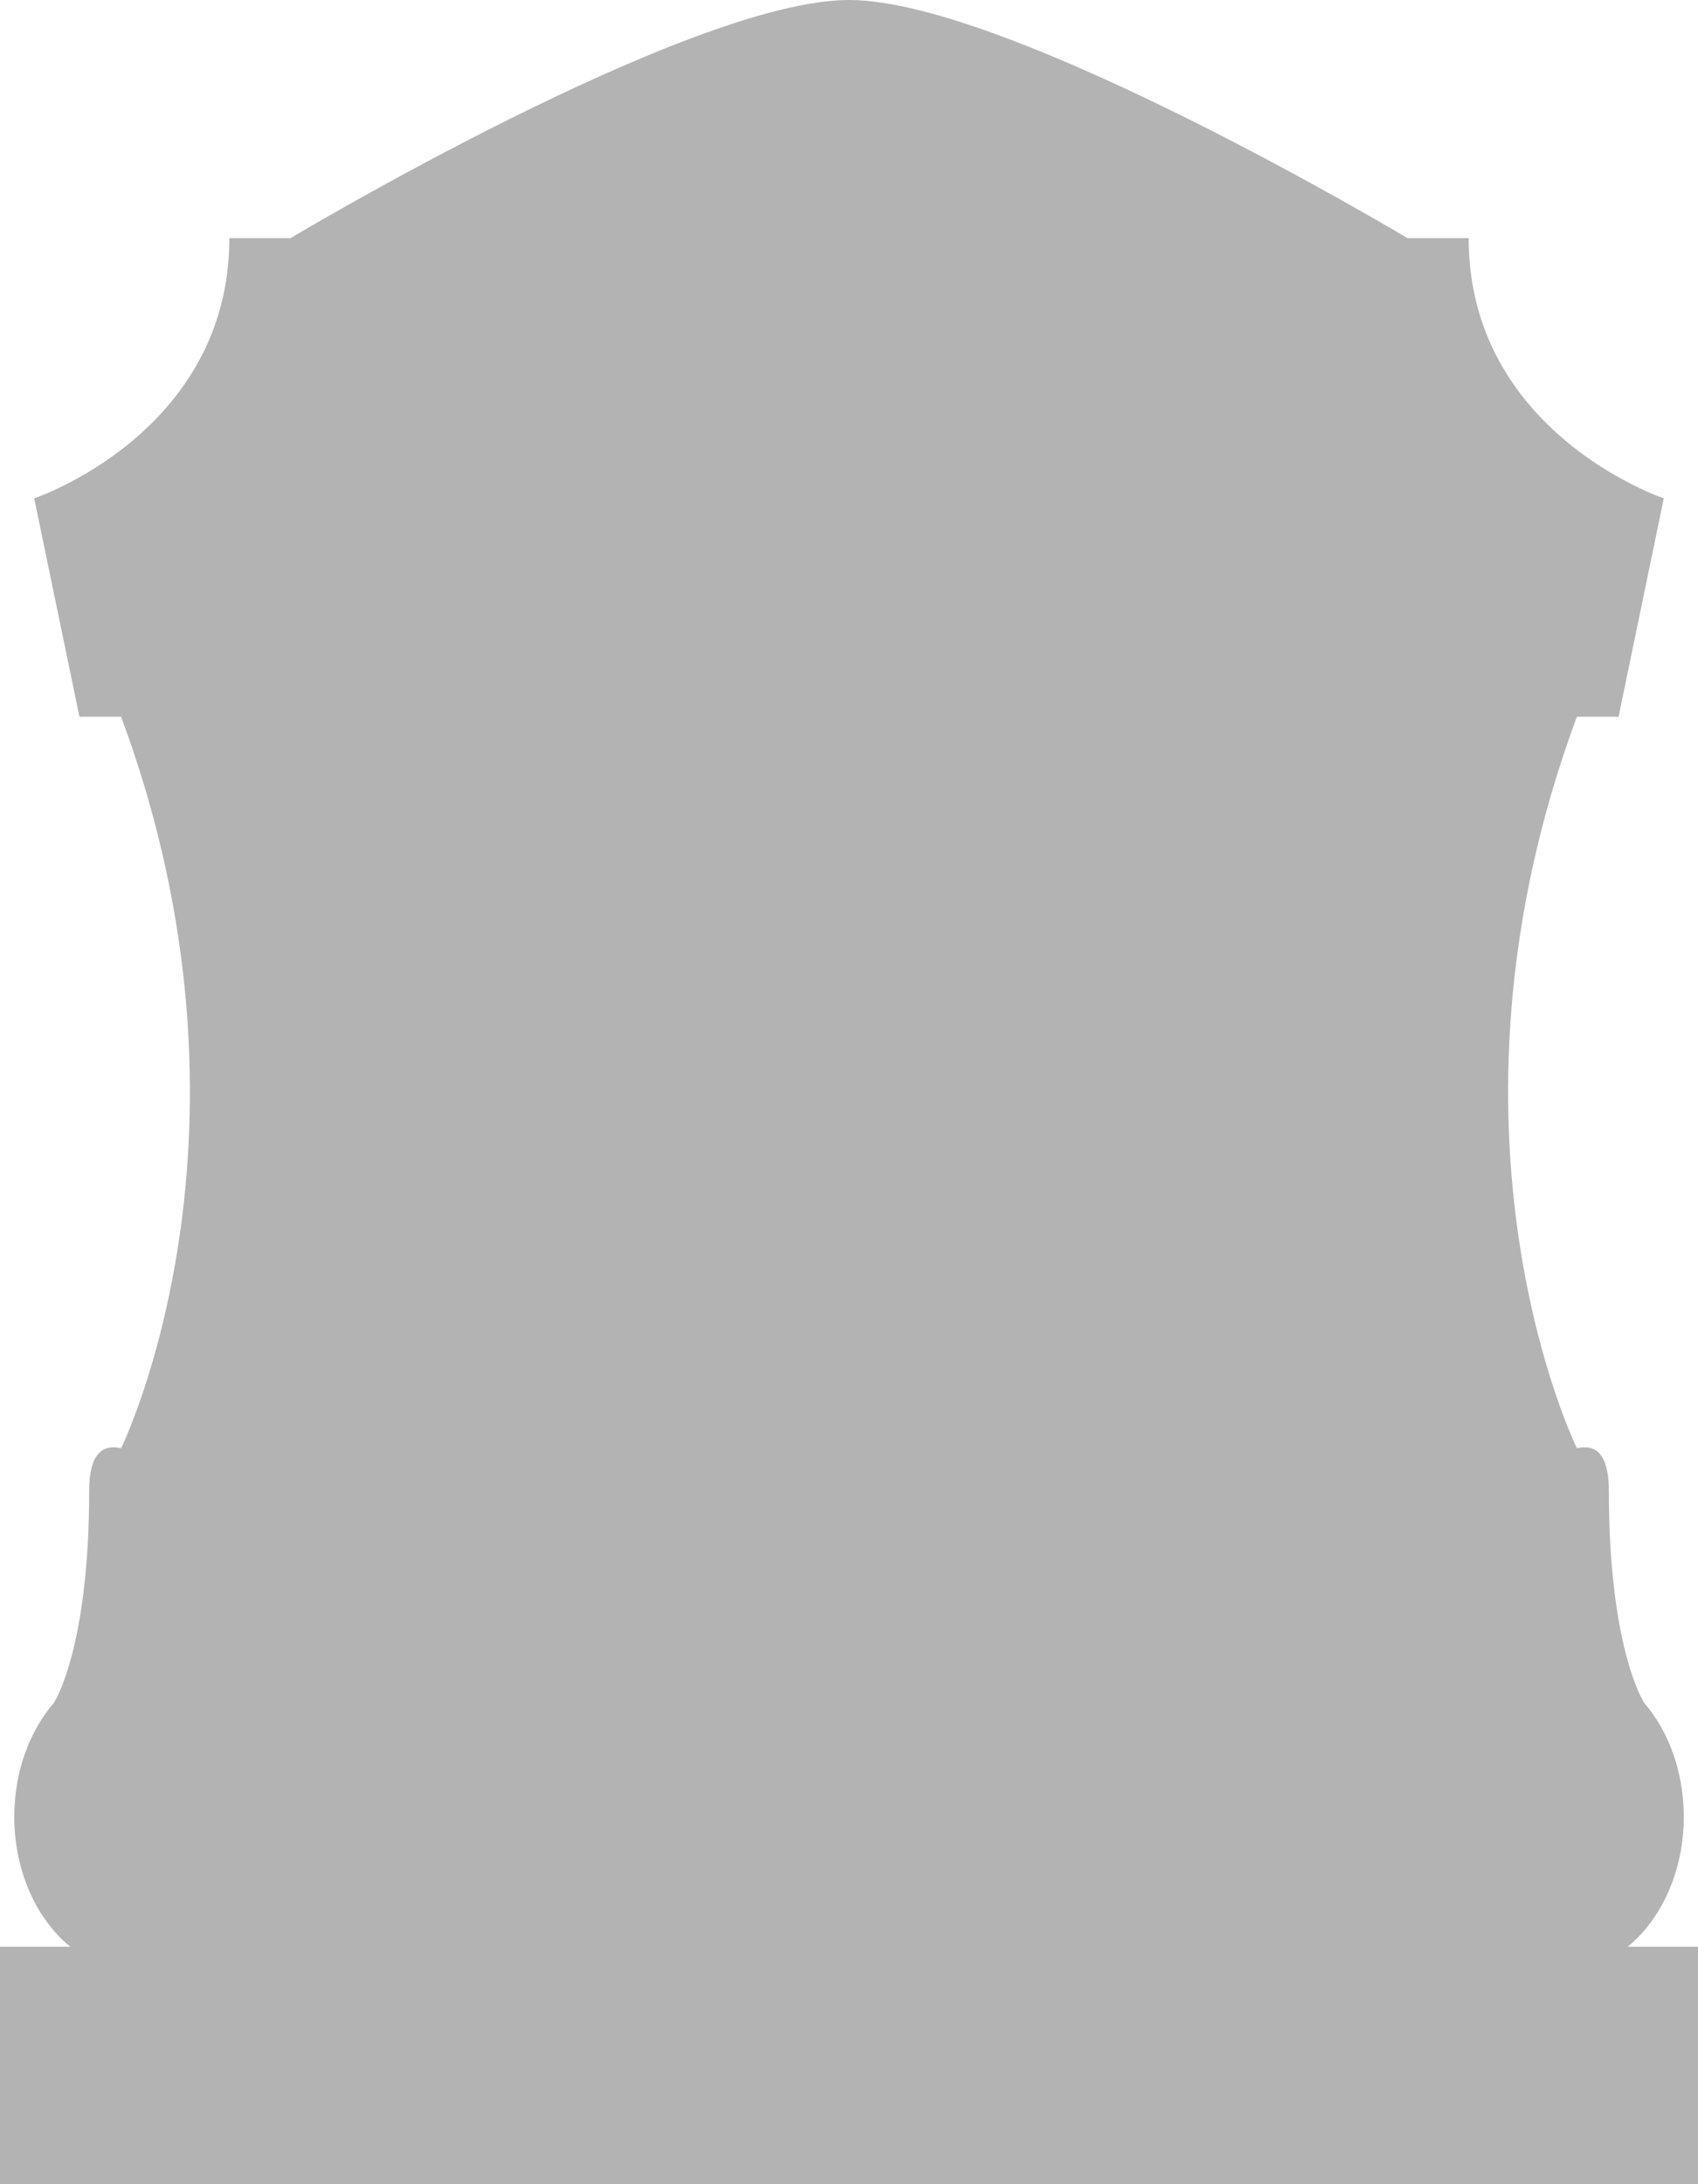 <?xml version="1.0" encoding="UTF-8" standalone="no"?>
<!-- Created with Inkscape (http://www.inkscape.org/) -->

<svg
   xmlns:dc="http://purl.org/dc/elements/1.1/"
   xmlns:cc="http://creativecommons.org/ns#"
   xmlns:rdf="http://www.w3.org/1999/02/22-rdf-syntax-ns#"
   xmlns:svg="http://www.w3.org/2000/svg"
   xmlns="http://www.w3.org/2000/svg"
   xmlns:sodipodi="http://sodipodi.sourceforge.net/DTD/sodipodi-0.dtd"
   xmlns:inkscape="http://www.inkscape.org/namespaces/inkscape"
   width="140"
   height="180"
   id="svg3608"
   version="1.1"
   inkscape:version="0.48.4 r9939"
   sodipodi:docname="gravestone-2.svg">
  <defs
     id="defs3610" />
  <sodipodi:namedview
     id="base"
     pagecolor="#ffffff"
     bordercolor="#666666"
     borderopacity="1.0"
     inkscape:pageopacity="0.0"
     inkscape:pageshadow="2"
     inkscape:zoom="1"
     inkscape:cx="214.85714"
     inkscape:cy="12.285727"
     inkscape:document-units="px"
     inkscape:current-layer="layer1"
     showgrid="false"
     fit-margin-top="0"
     fit-margin-left="0"
     fit-margin-right="0"
     fit-margin-bottom="0"
     inkscape:window-width="1366"
     inkscape:window-height="719"
     inkscape:window-x="0"
     inkscape:window-y="31"
     inkscape:window-maximized="1" />
  <g
     inkscape:label="Layer 1"
     inkscape:groupmode="layer"
     id="layer1"
     transform="translate(-160.143,-364.648)">
    <path
       id="path3046"
       style="fill:#b3b3b3;fill-opacity:1;fill-rule:nonzero;stroke:none"
       d="m 294.347,525.077 c 2.776,-2.263 4.623,-6.212 4.623,-10.716 0,-3.738 -1.277,-7.09 -3.296,-9.419 l 0.01,0 c 0,0 -2.892,-4.395 -2.892,-17.443 0,-2.963 -1.036,-3.87 -2.636,-3.506 l 0,0 c 0,0 -12.759,-25.905 0,-60.28 l 3.437,0 3.729,-17.998 c 0,0 -16.089,-5.382 -16.089,-21.441 l -5.04,0 c -1e-4,6.6e-4 -32.81,-19.626 -46.048,-19.626 -13.243,0 -46.053,19.627 -46.053,19.627 l -5.04,0 c 0,16.059 -16.089,21.441 -16.089,21.441 l 3.731,17.998 3.435,0 c 12.761,34.376 0,60.281 0,60.281 l 0,0 c -1.599,-0.361 -2.633,0.546 -2.633,3.509 0,13.048 -2.893,17.443 -2.893,17.443 l 0.01,0 c -2.019,2.329 -3.293,5.681 -3.293,9.419 0,4.504 1.845,8.453 4.62,10.716 l -5.797,0 0,19.568 140,0 0,-19.568 -5.797,0"
       inkscape:connector-curvature="0" />
  </g>
</svg>
